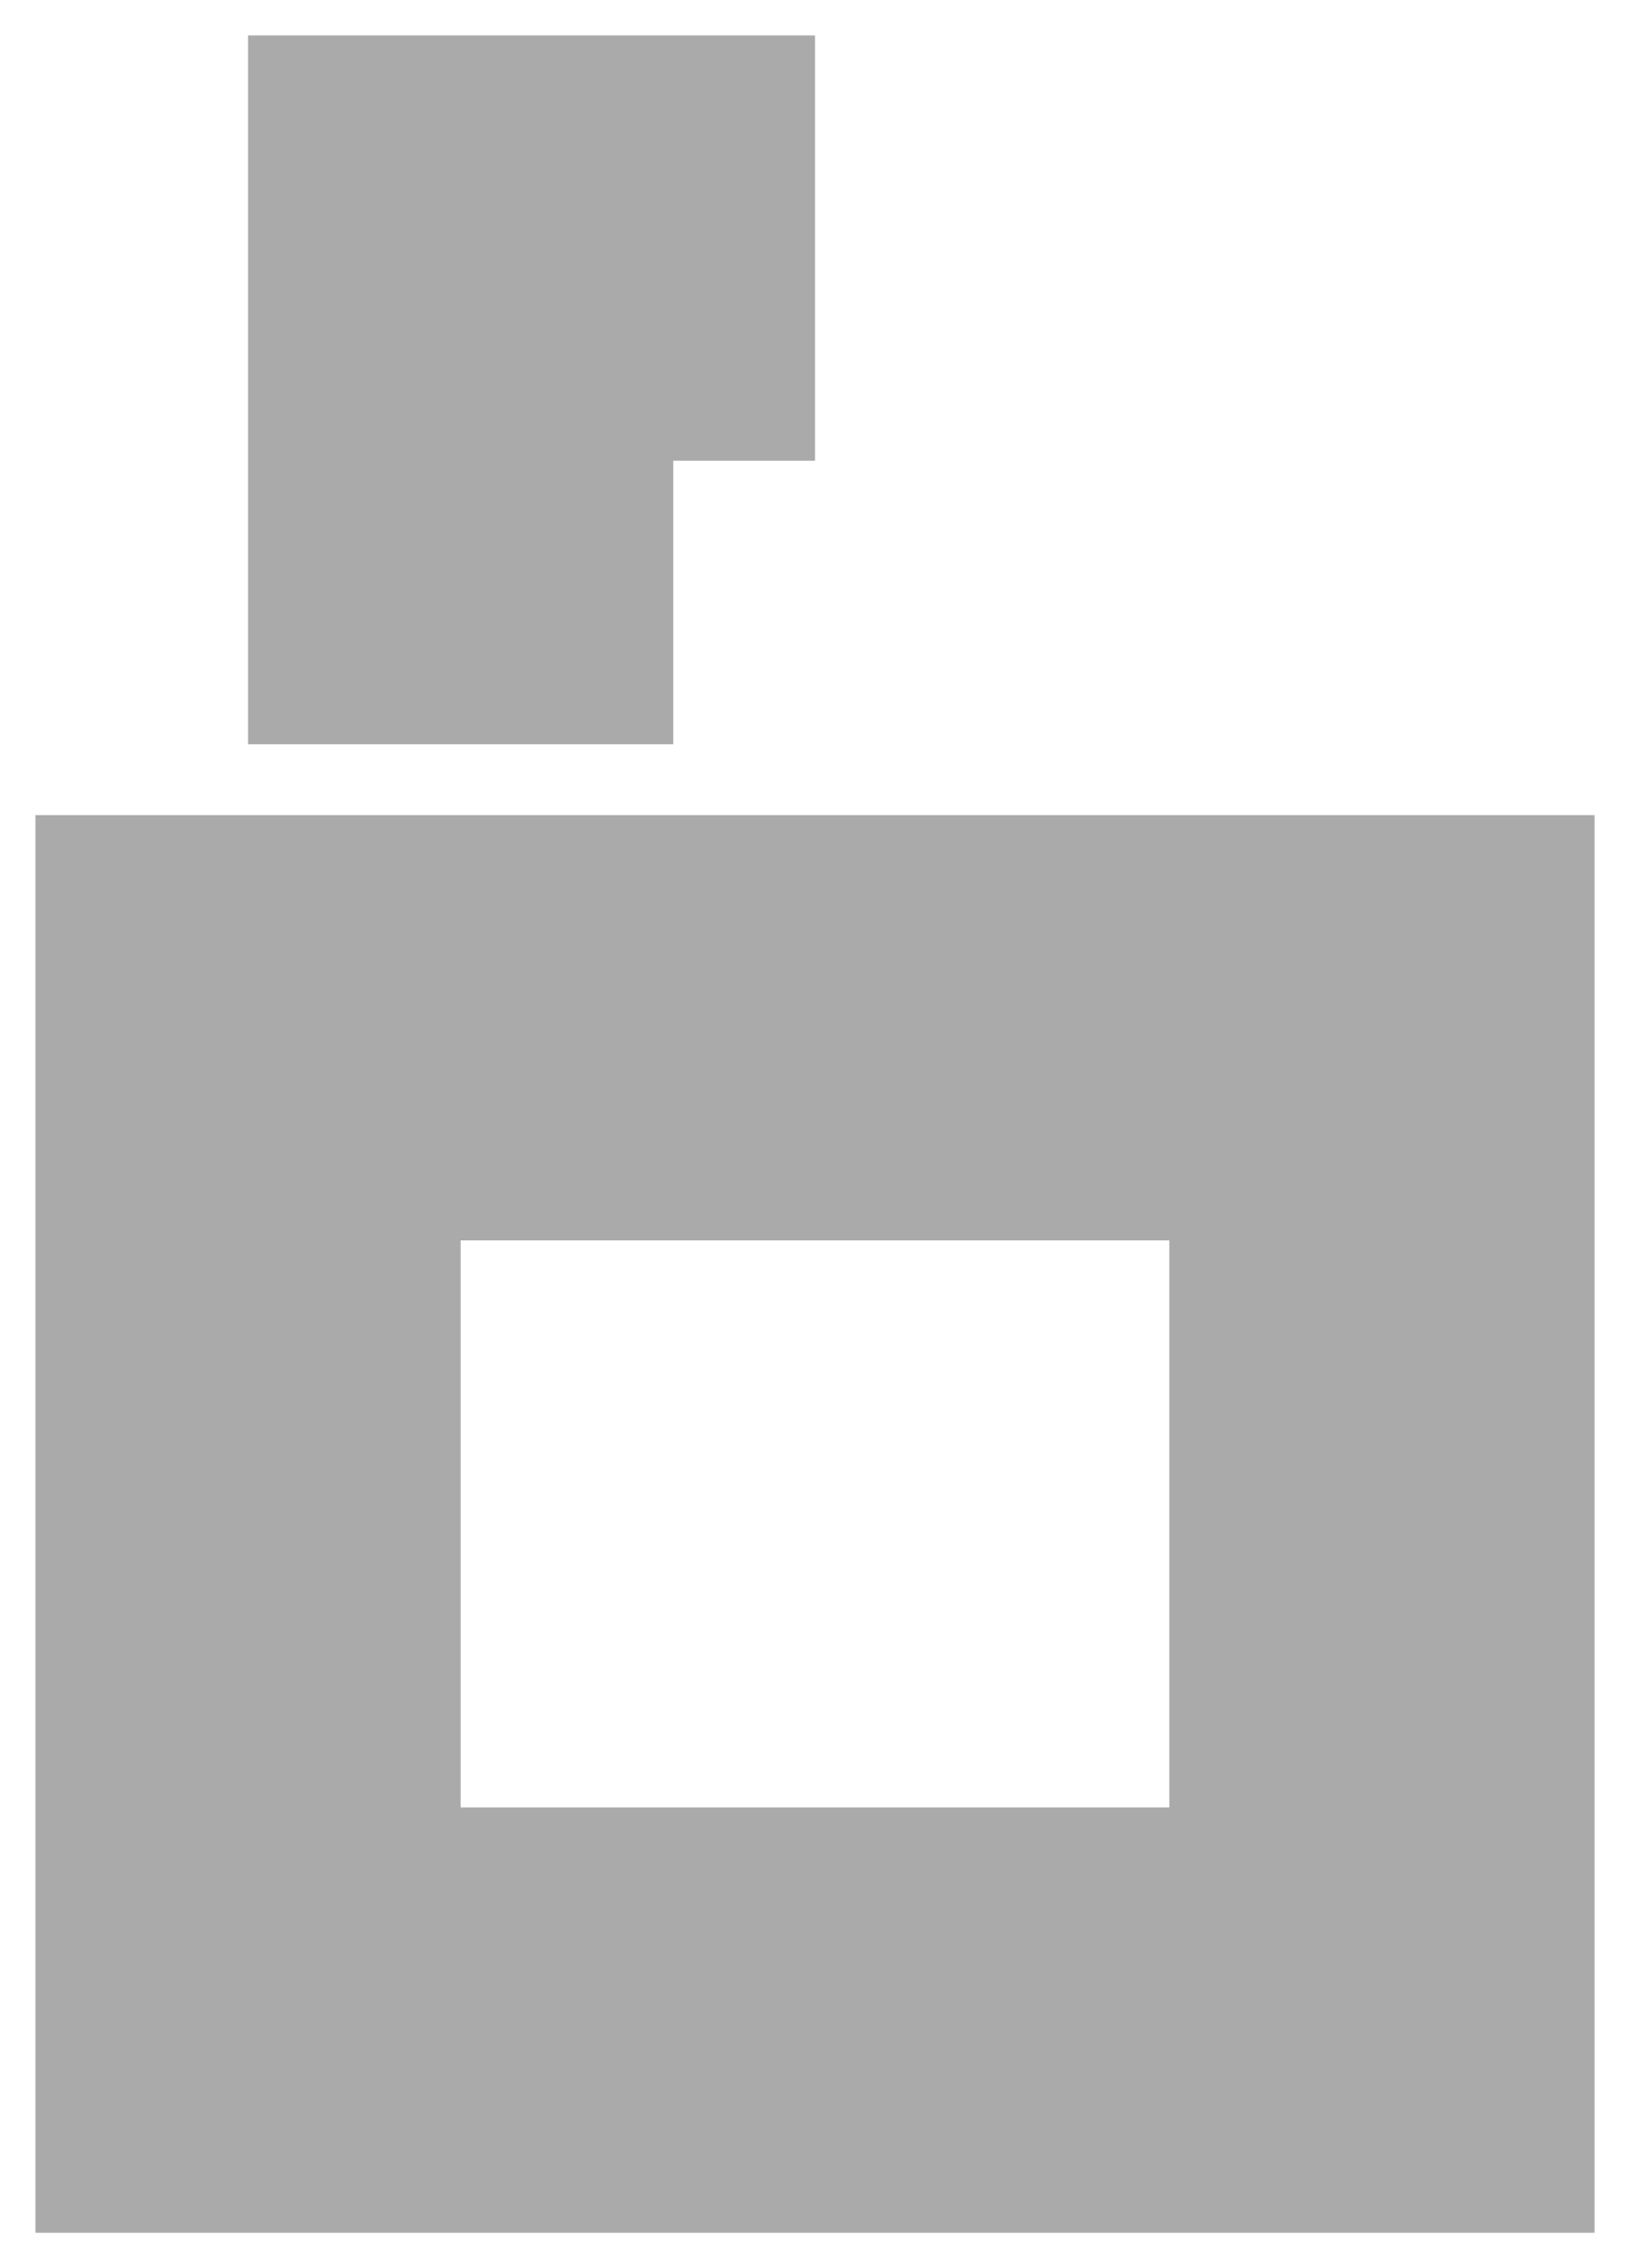 <svg width="23" height="32" viewBox="0 0 23 32" fill="none" xmlns="http://www.w3.org/2000/svg">
<path d="M4 10H9V6H11V1H4V10Z" fill="#AAAAAA"/>
<path fill-rule="evenodd" clip-rule="evenodd" d="M1 31V12H22V31H1ZM6 17V26H17V17H6Z" fill="#AAAAAA"/>
<path d="M4 10H9V6H11V1H4V10Z" stroke="#AAAAAA"/>
<path fill-rule="evenodd" clip-rule="evenodd" d="M1 31V12H22V31H1ZM6 17V26H17V17H6Z" stroke="#AAAAAA"/>
</svg>
